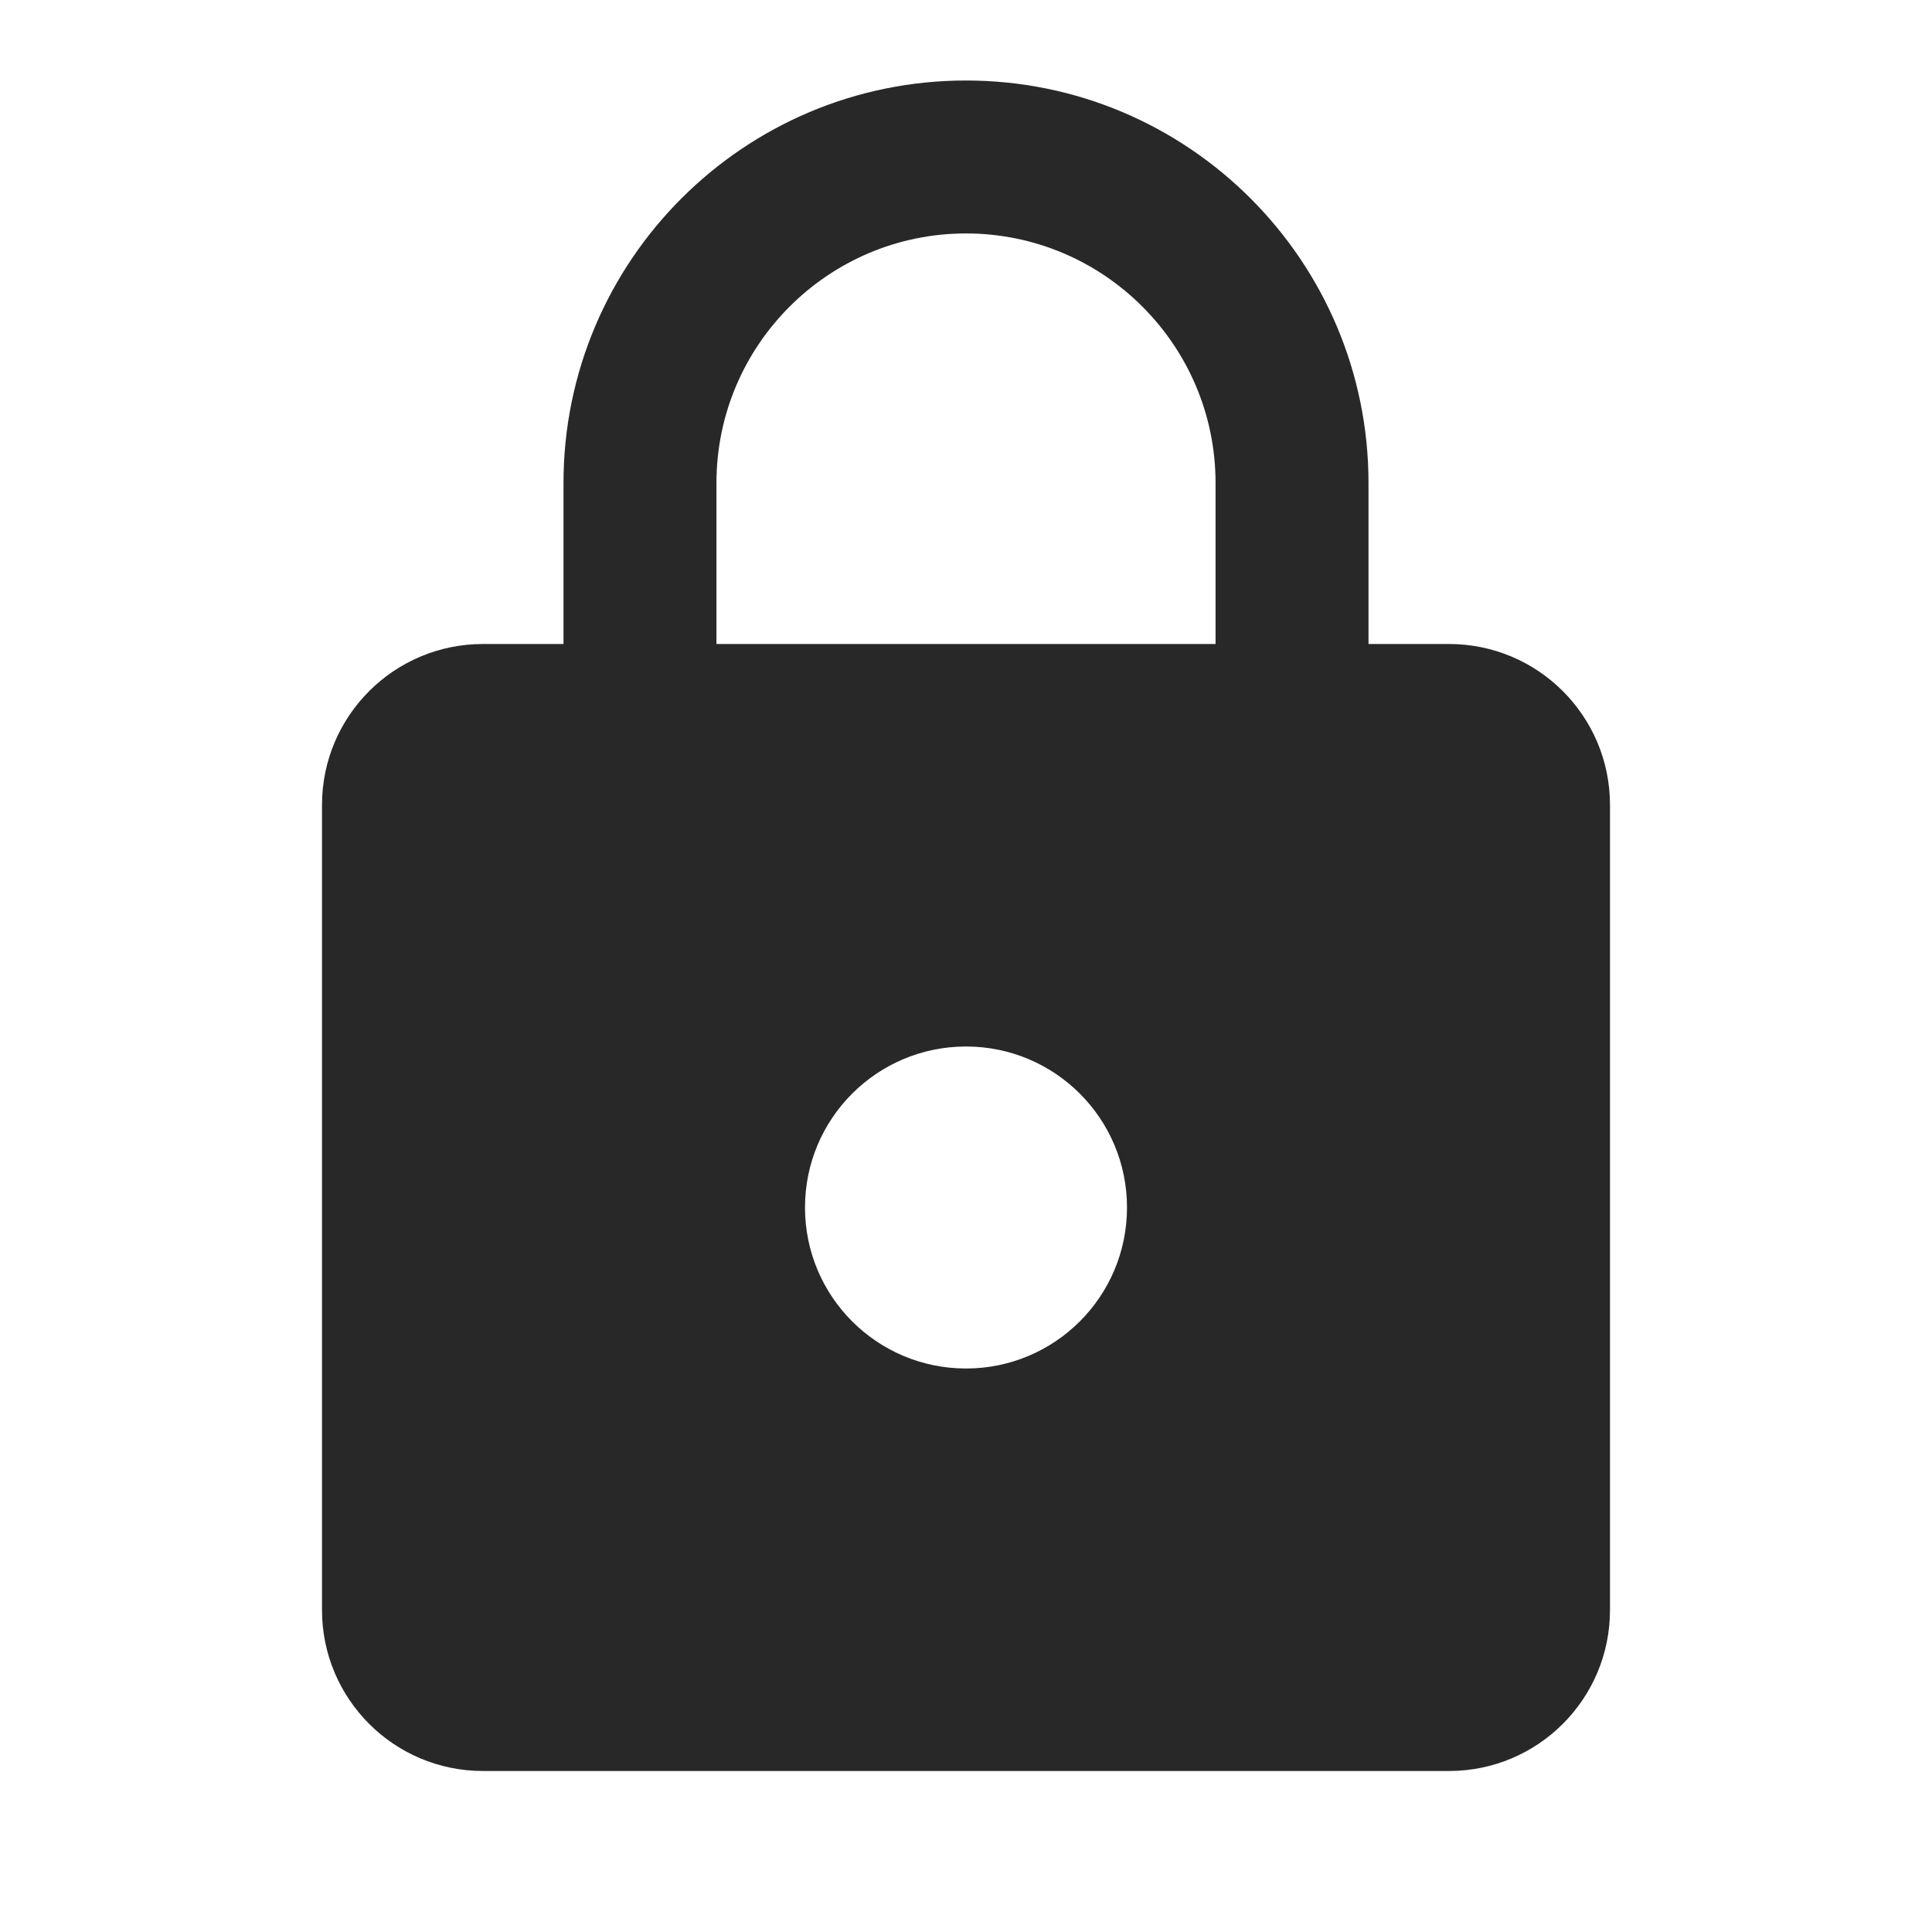 <svg width="48" height="48" xmlns="http://www.w3.org/2000/svg">

 <g>
  <title>background</title>
  <rect fill="none" id="canvas_background" height="402" width="582" y="-1" x="-1"/>
 </g>
 <g>
  <title>Layer 1</title>
  <path id="svg_1" fill="none" d="m0,0l48,0l0,48l-48,0l0,-48z"/>
  <path fill="#292828" id="svg_2" d="m36,16l-2,0l0,-4c0,-5.52 -4.48,-10 -10,-10s-10,4.48 -10,10l0,4l-2,0c-2.21,0 -4,1.79 -4,4l0,20c0,2.21 1.79,4 4,4l24,0c2.21,0 4,-1.79 4,-4l0,-20c0,-2.21 -1.79,-4 -4,-4zm-12,18c-2.21,0 -4,-1.79 -4,-4s1.79,-4 4,-4s4,1.79 4,4s-1.79,4 -4,4zm6.2,-18l-12.4,0l0,-4c0,-3.42 2.78,-6.2 6.2,-6.2c3.42,0 6.2,2.78 6.2,6.2l0,4z"/>
 </g>
</svg>